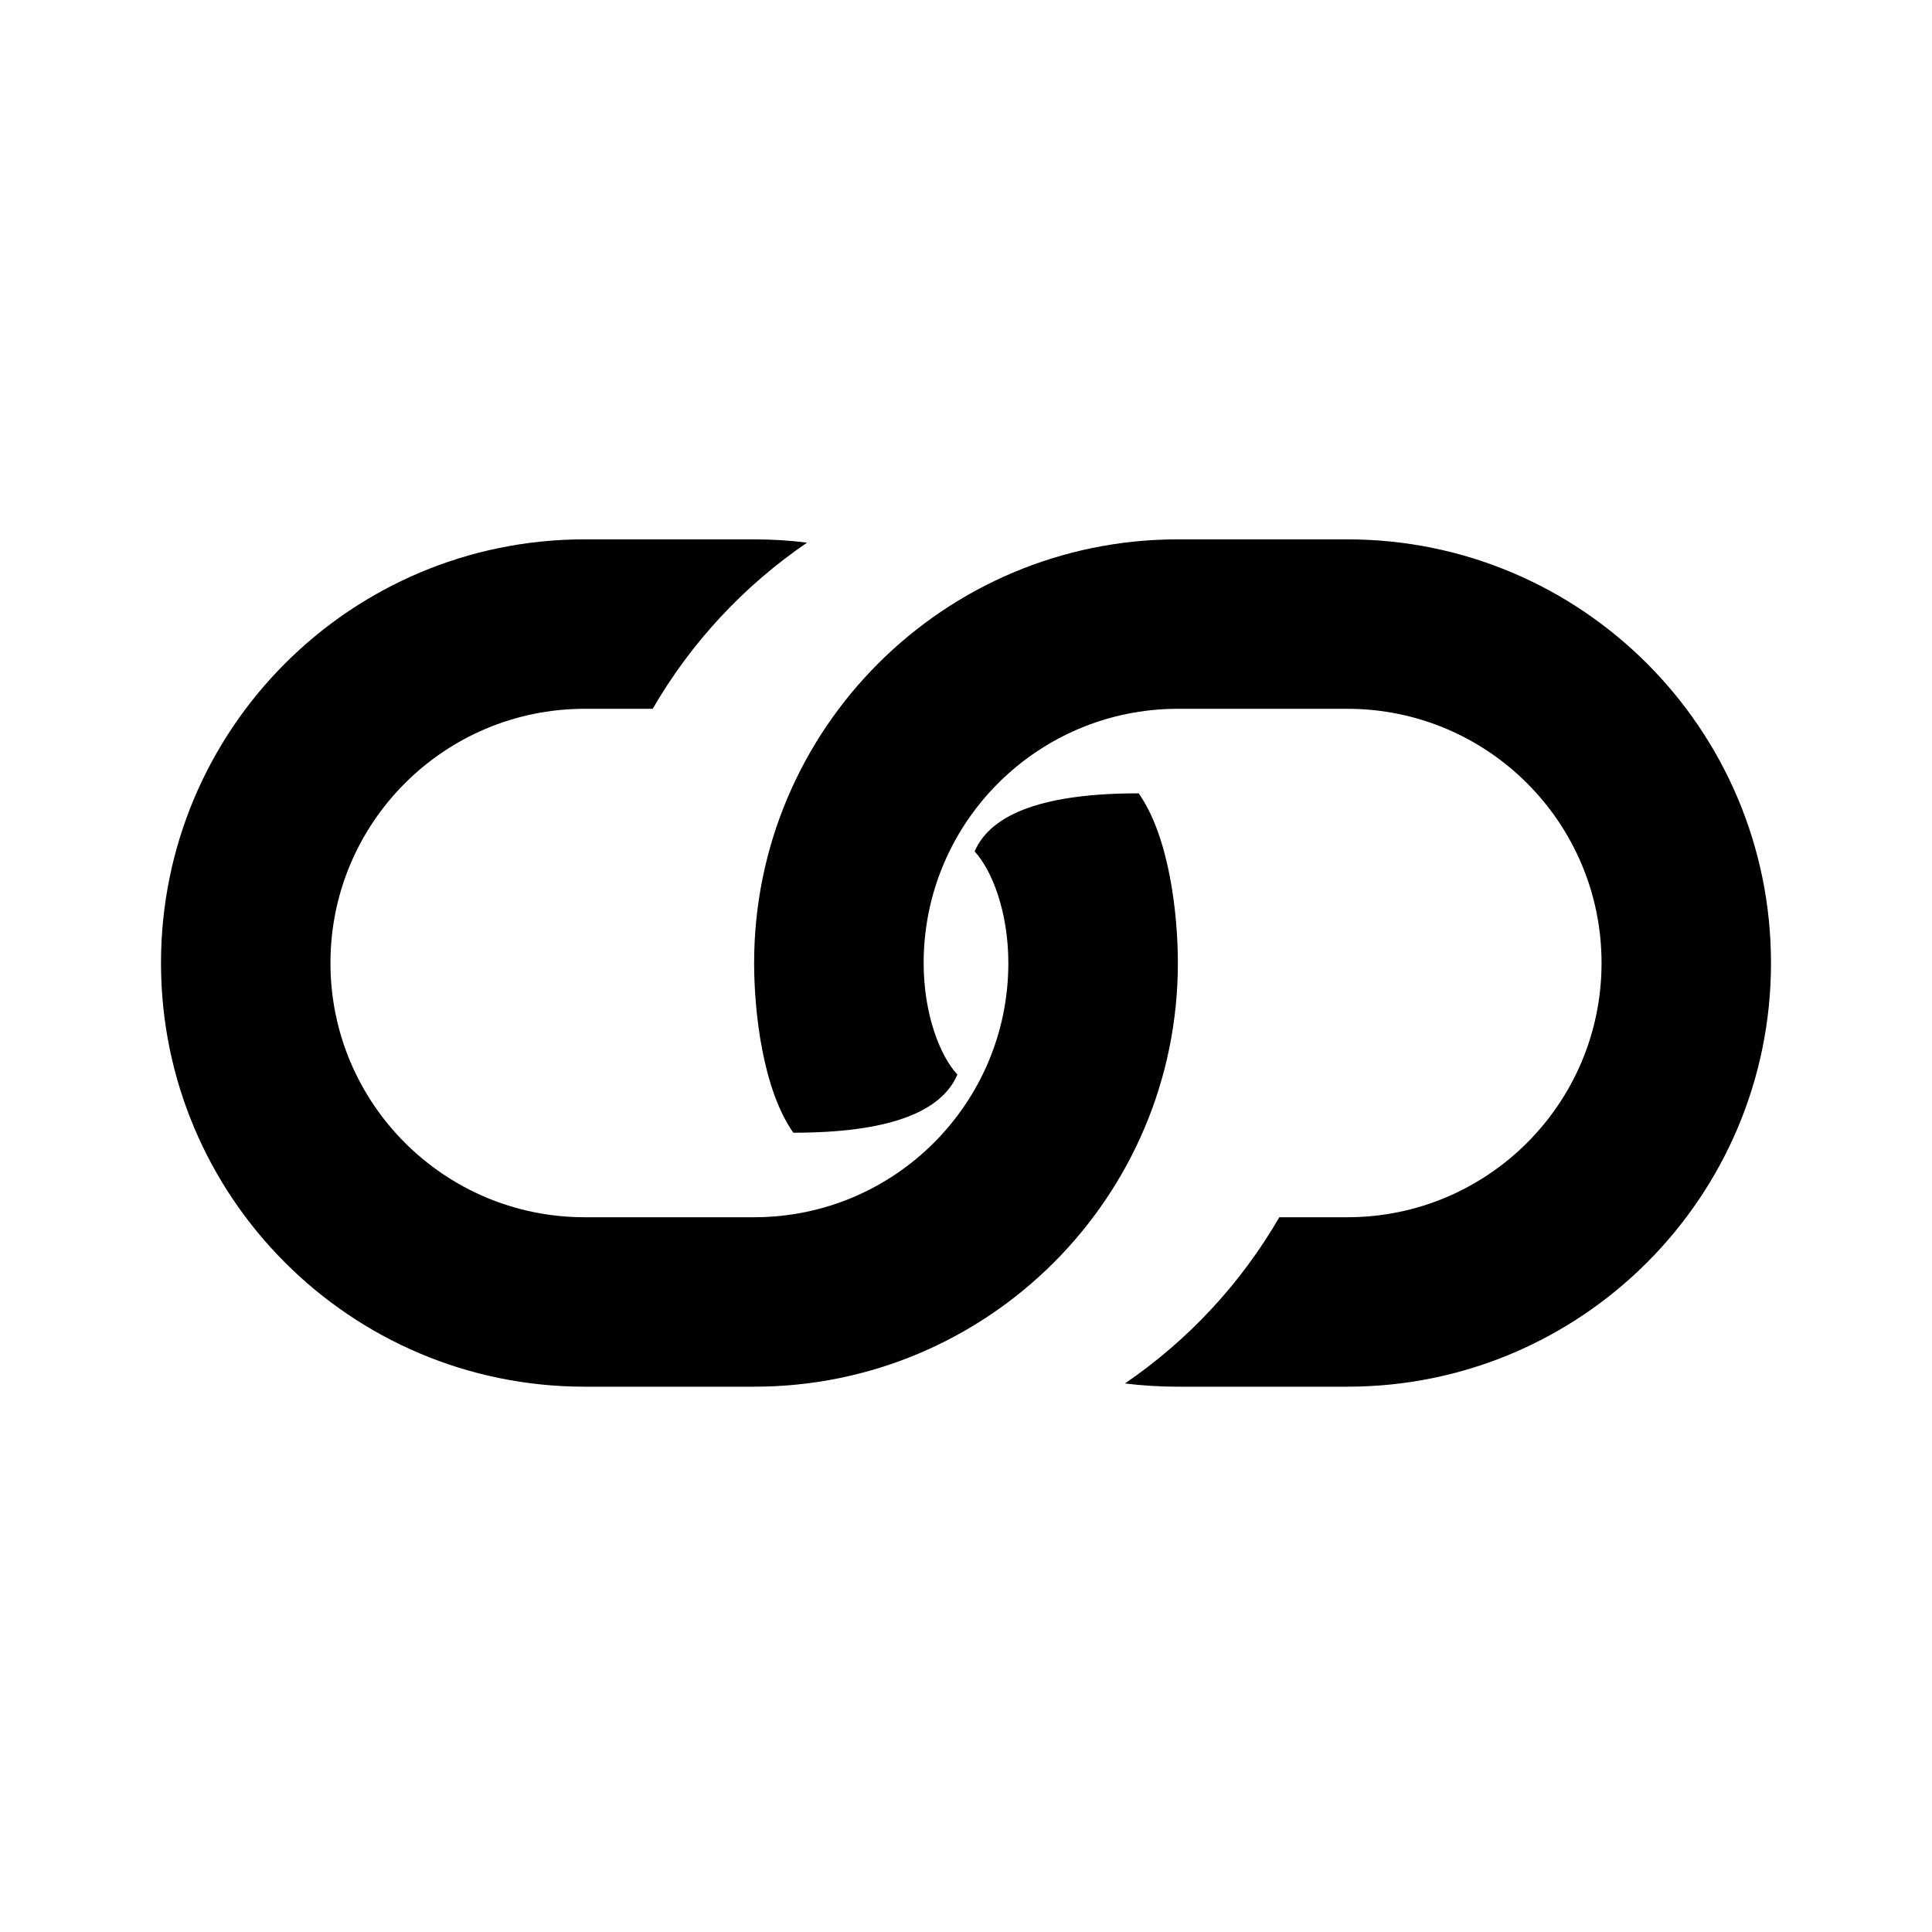 <svg fill="currentColor" width="24px" height="24px" viewBox="0 0 24 24" version="1.1" xmlns="http://www.w3.org/2000/svg" xmlns:xlink="http://www.w3.org/1999/xlink">
	<g stroke="none" stroke-width="1">
		<path d="M9.368,6.7 C9.591,6.7 9.811,6.714 10.026,6.741 C9.242,7.275 8.585,7.981 8.108,8.805 L7.263,8.805 C5.519,8.805 4.105,10.219 4.105,11.963 C4.105,13.707 5.519,15.121 7.263,15.121 L9.368,15.121 C11.112,15.121 12.526,13.707 12.526,11.963 C12.526,11.331 12.324,10.811 12.107,10.577 C12.314,10.096 12.994,9.855 14.145,9.855 C14.525,10.395 14.632,11.355 14.632,11.963 C14.632,14.87 12.275,17.226 9.368,17.226 L7.263,17.226 C4.356,17.226 2,14.87 2,11.963 C2,9.056 4.356,6.7 7.263,6.7 L9.368,6.7 Z M16.737,6.7 C19.644,6.7 22,9.056 22,11.963 C22,14.87 19.644,17.226 16.737,17.226 L14.632,17.226 C14.409,17.226 14.189,17.212 13.974,17.186 C14.758,16.651 15.415,15.945 15.892,15.121 L16.737,15.121 C18.481,15.121 19.895,13.707 19.895,11.963 C19.895,10.219 18.481,8.805 16.737,8.805 L14.632,8.805 C12.888,8.805 11.474,10.219 11.474,11.963 C11.474,12.596 11.676,13.115 11.893,13.349 C11.686,13.831 11.006,14.071 9.855,14.071 C9.475,13.531 9.368,12.571 9.368,11.963 C9.368,9.056 11.725,6.7 14.632,6.7 L16.737,6.7 Z" id="icon" fill-rule="nonzero">
		</path>
	</g>
</svg>

